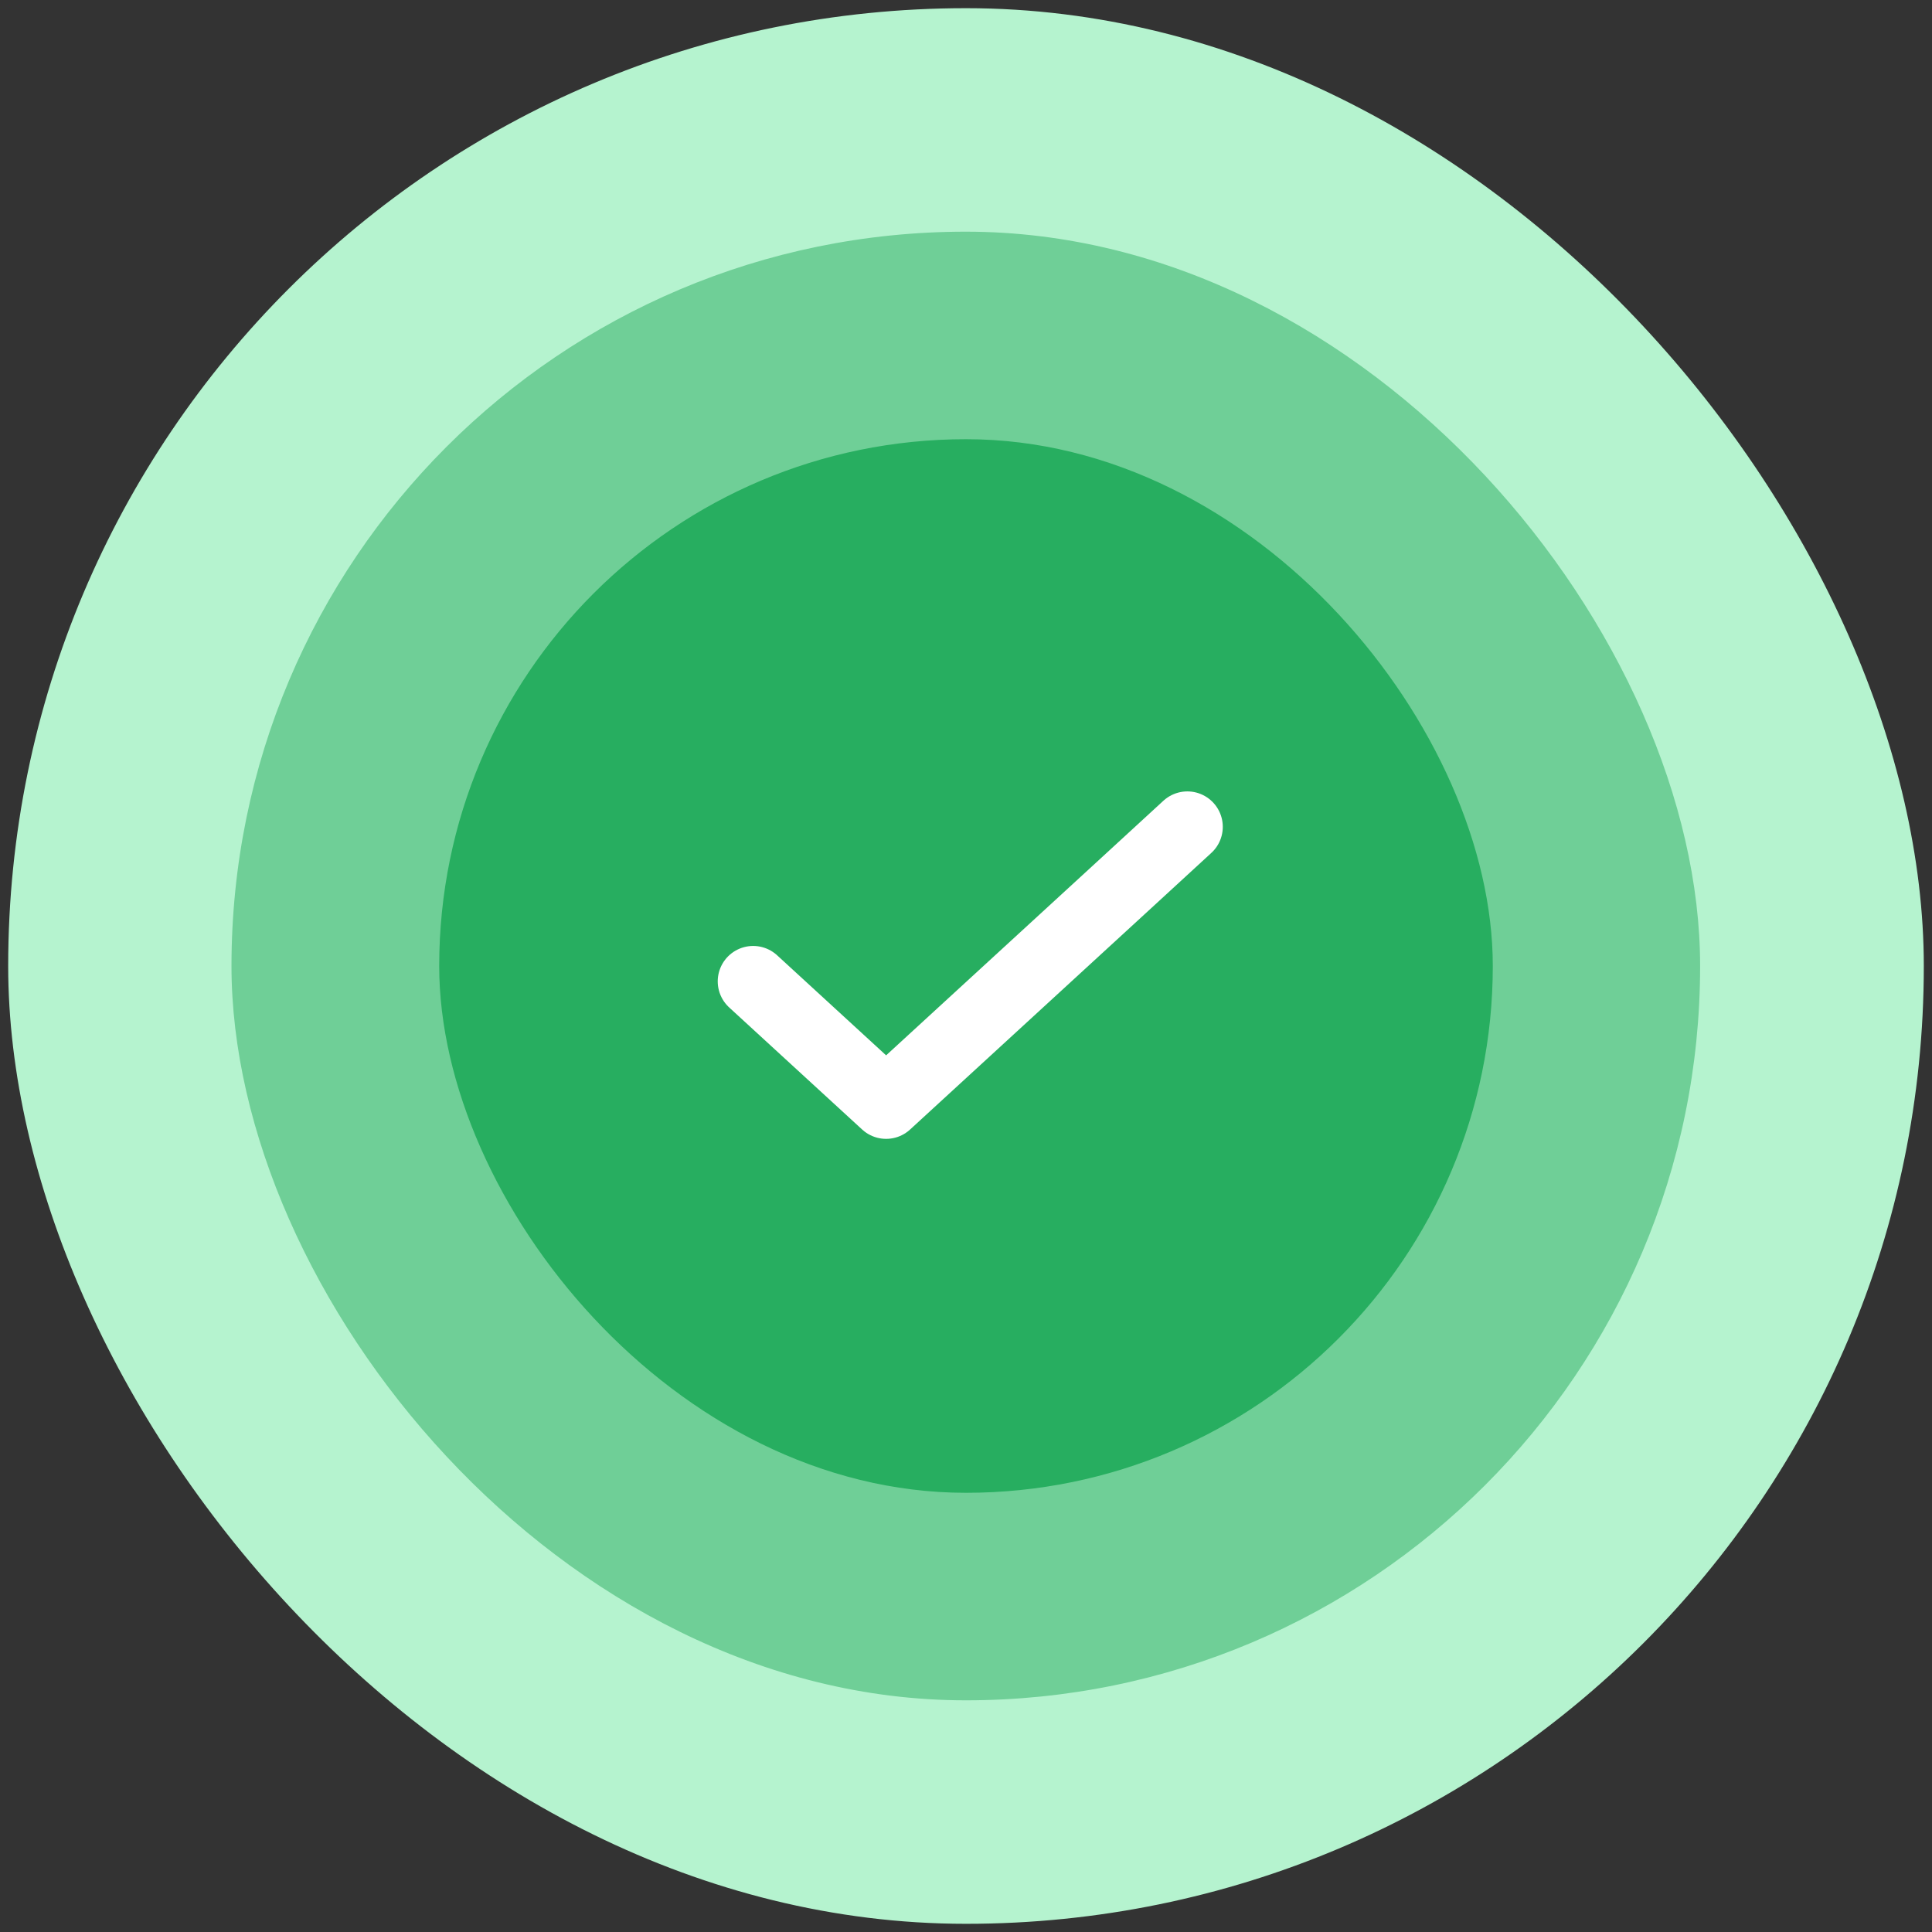 <svg width="118" height="118" viewBox="0 0 118 118" fill="none" xmlns="http://www.w3.org/2000/svg">
<rect x="0" y="0" width="118" height="118" fill="#333333" stroke="none"/>
<rect x="0.5" y="0.5" width="117" height="117" rx="58.5" fill="#B5F3CF"/>
<rect x="14.138" y="14.15" width="89.7" height="89.7" rx="44.85" fill="#6FCF97"/>
<rect x="26.825" y="26.825" width="64.35" height="64.35" rx="32.175" fill="#27AE60"/>
<path d="M72.52 50.5L68.454 54.237L54.121 67.394L46 59.939" stroke="white" stroke-width="4.327" stroke-linecap="round" stroke-linejoin="round"/>
</svg>
